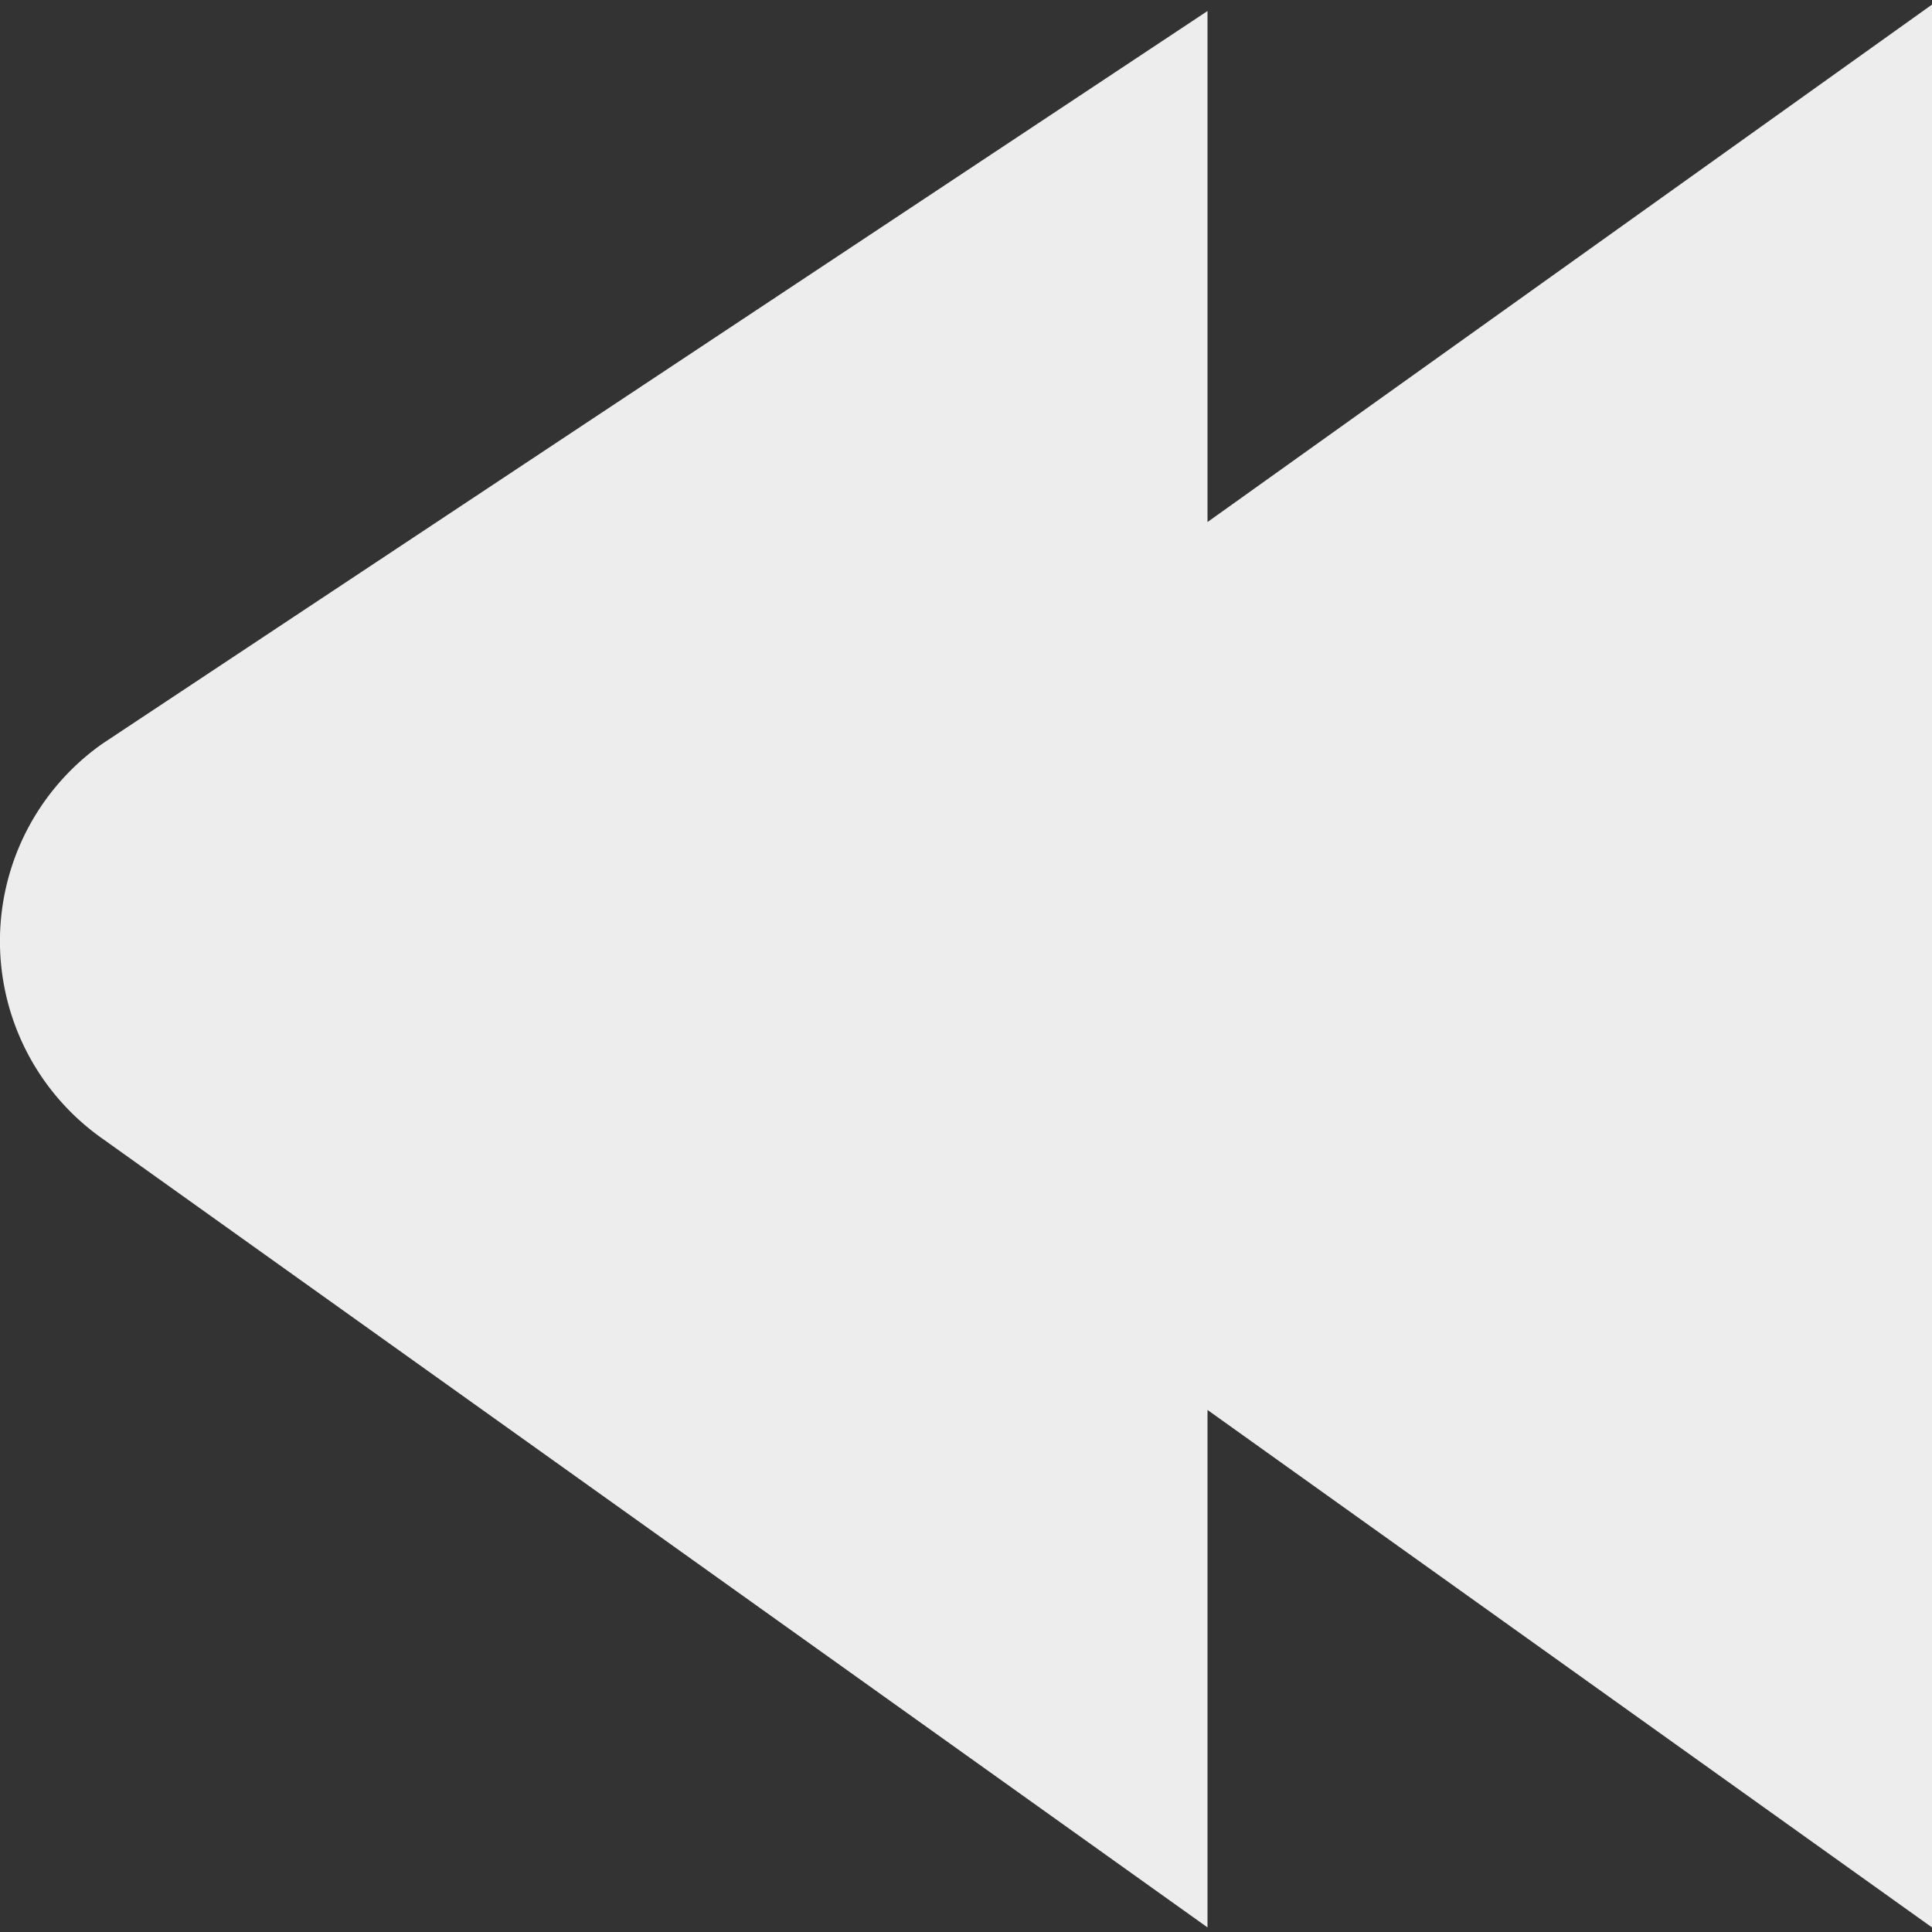 <svg xmlns="http://www.w3.org/2000/svg" version="1.1" xmlns:xlink="http://www.w3.org/1999/xlink" width="512" height="512" x="0" y="0" viewBox="0 0 24 24" style="enable-background:new 0 0 512 512" xml:space="preserve" class=""><rect x="0" y="0" width="24" height="24" fill="#333333" stroke="none"/><g><path d="M15 6.485V.137L1.285 9.23l-.029.02a3 3 0 0 0 0 4.883L15 23.943v-6.428l9 6.428V.057Z" fill="#ededed" opacity="1" data-original="#000000" class=""></path></g></svg>